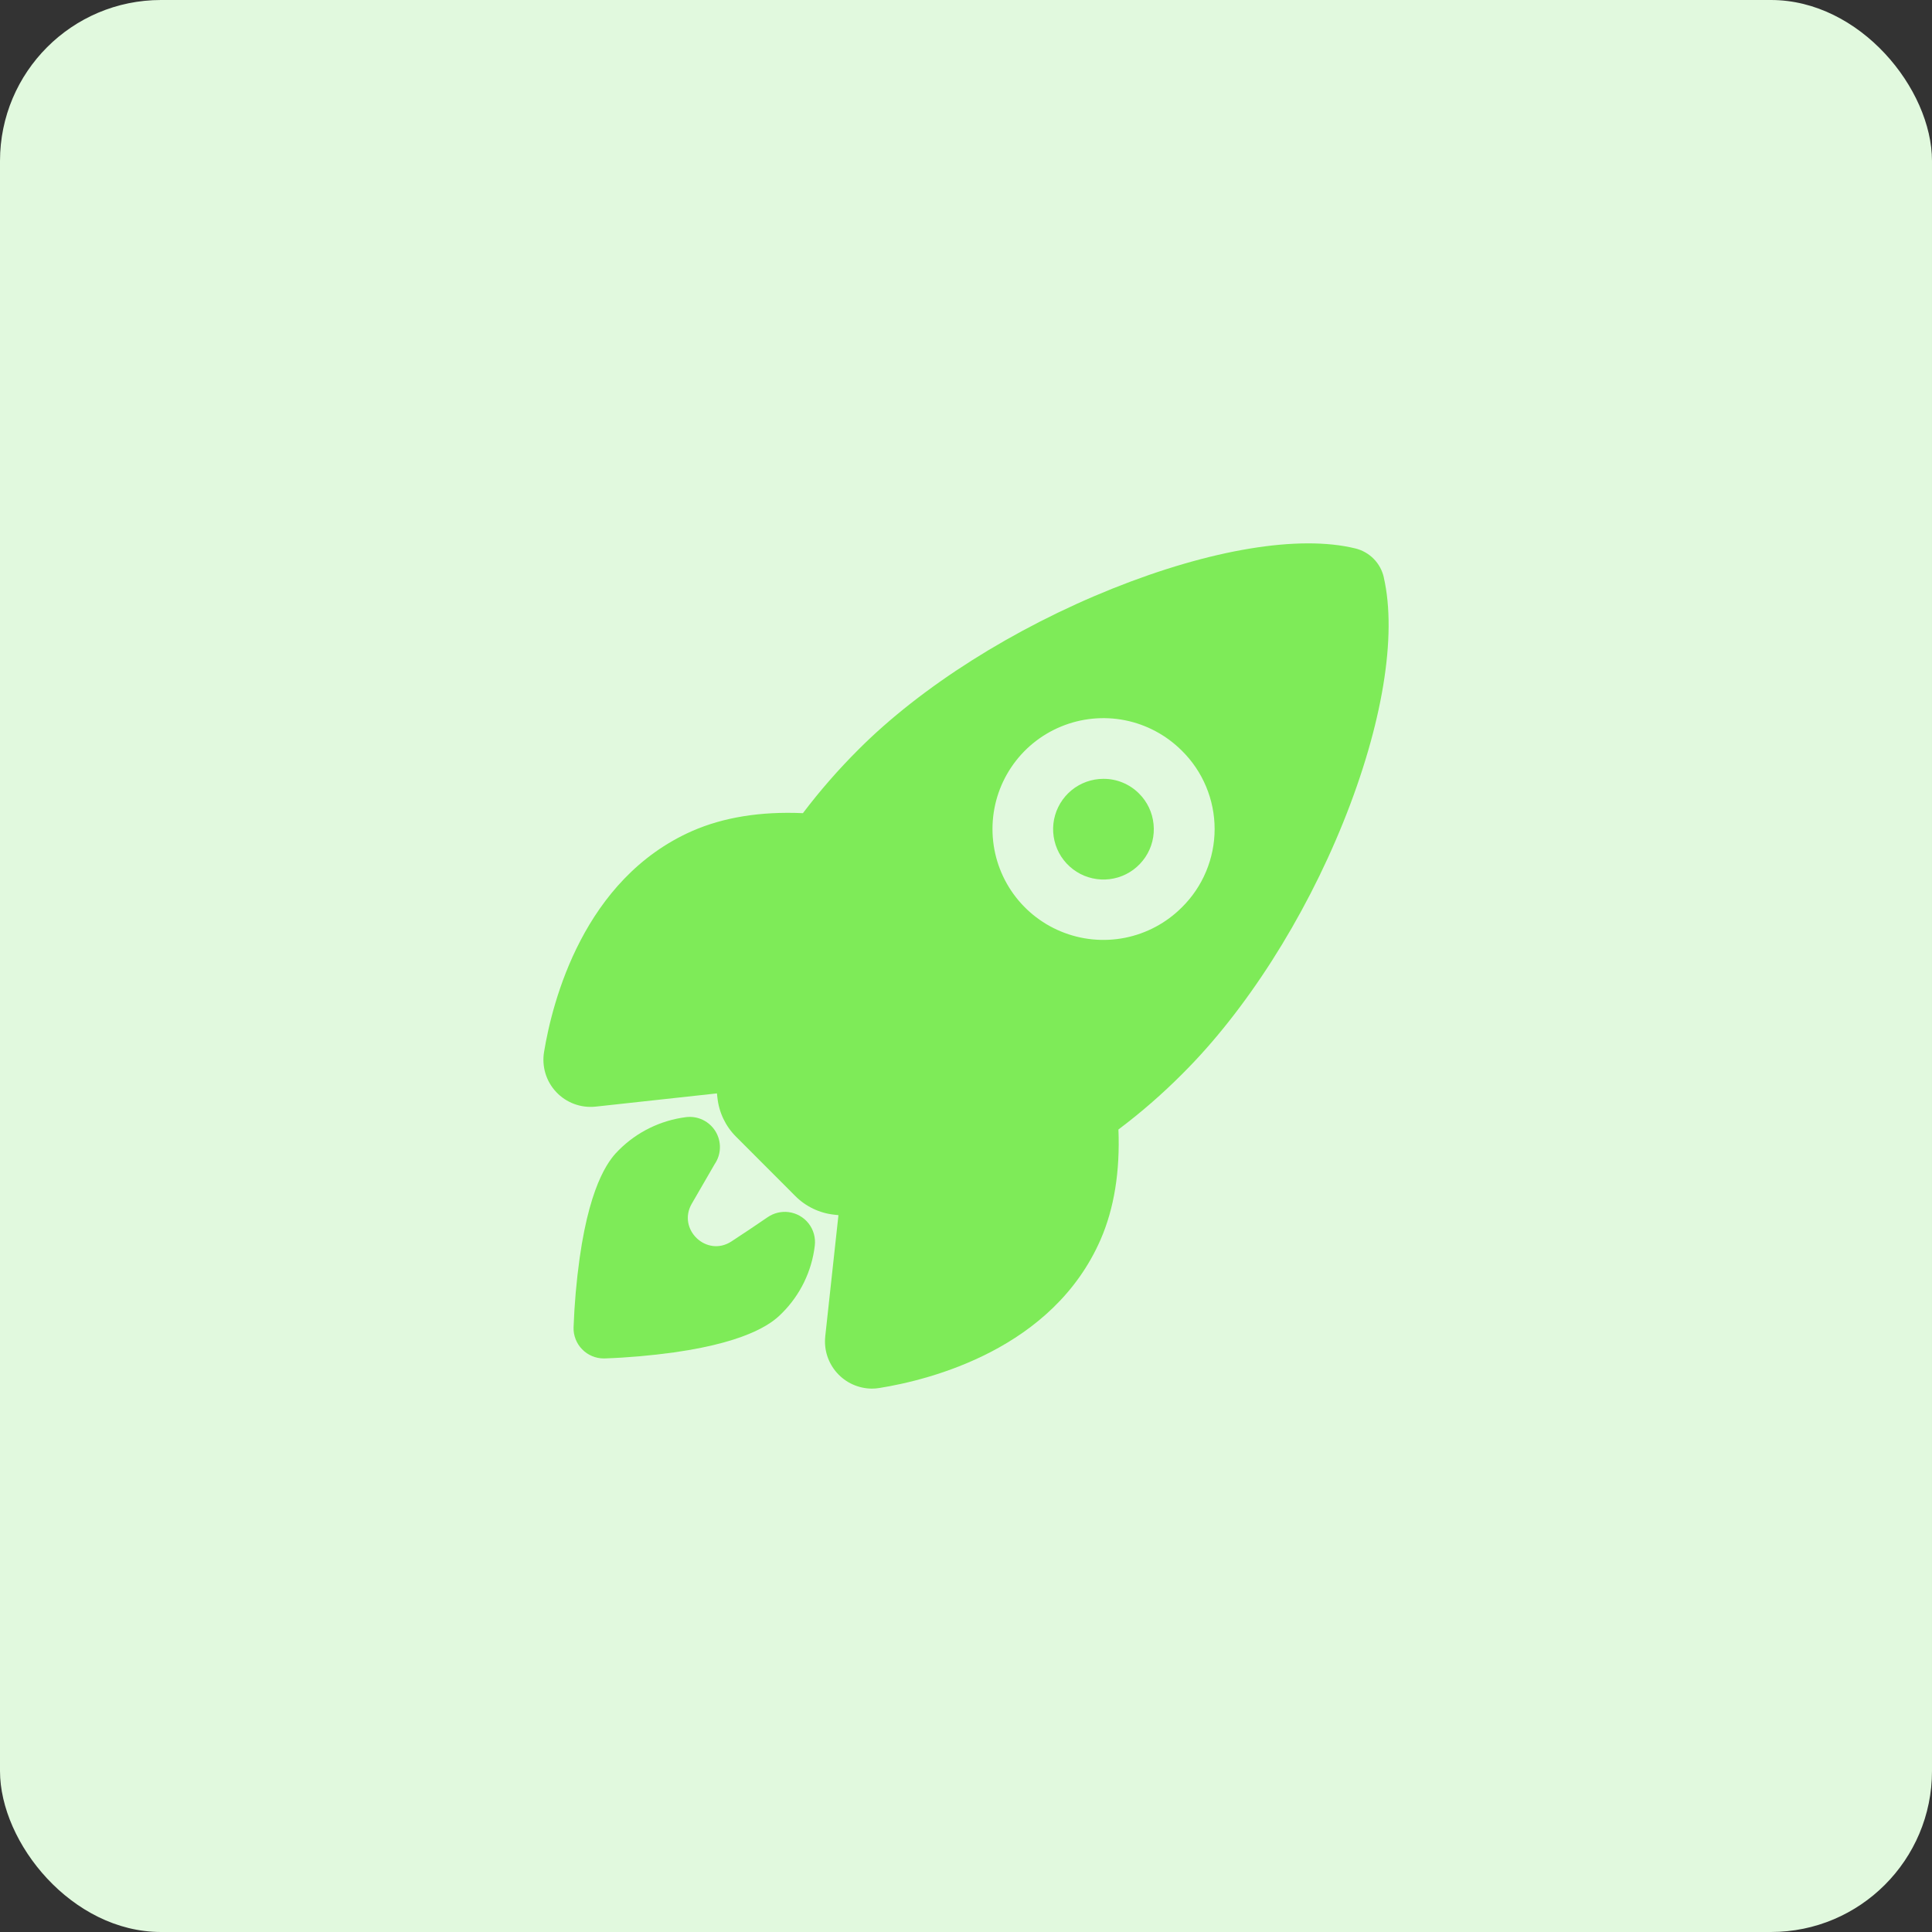 <svg width="48" height="48" viewBox="0 0 48 48" fill="none" xmlns="http://www.w3.org/2000/svg">
<rect x="0" y="0" width="48" height="48" fill="#333333" stroke="none"/>
<rect width="48" height="48" rx="4" fill="#E1F9DE"/>
<path d="M27.415 19.35C27.125 19.35 26.845 19.45 26.621 19.634C26.398 19.818 26.245 20.073 26.188 20.357C26.132 20.641 26.176 20.936 26.312 21.191C26.449 21.446 26.67 21.646 26.937 21.757C27.205 21.867 27.502 21.882 27.779 21.798C28.056 21.714 28.295 21.536 28.456 21.295C28.617 21.055 28.689 20.766 28.66 20.478C28.632 20.189 28.505 19.92 28.3 19.716C28.184 19.599 28.046 19.507 27.894 19.444C27.742 19.381 27.579 19.349 27.415 19.35Z" fill="#7EEB58"/>
<path d="M34.38 14.347C34.38 14.345 34.38 14.344 34.38 14.342C34.34 14.168 34.253 14.009 34.128 13.883C34.002 13.756 33.844 13.667 33.671 13.625C32.274 13.284 30.076 13.648 27.641 14.623C25.187 15.607 22.887 17.06 21.333 18.617C20.835 19.113 20.372 19.643 19.948 20.203C18.901 20.156 17.979 20.305 17.202 20.644C14.496 21.835 13.723 24.884 13.517 26.135C13.487 26.313 13.499 26.495 13.551 26.668C13.603 26.84 13.694 26.999 13.818 27.13C13.941 27.262 14.093 27.363 14.262 27.426C14.431 27.489 14.612 27.513 14.791 27.494H14.797L17.812 27.165C17.816 27.204 17.82 27.239 17.824 27.271C17.863 27.639 18.026 27.982 18.288 28.242L19.759 29.715C20.02 29.977 20.363 30.141 20.73 30.179L20.831 30.19L20.503 33.202V33.208C20.486 33.37 20.503 33.534 20.553 33.689C20.604 33.844 20.686 33.987 20.794 34.108C20.903 34.23 21.035 34.328 21.184 34.395C21.332 34.462 21.493 34.498 21.656 34.5C21.721 34.5 21.787 34.495 21.851 34.484C23.109 34.282 26.156 33.518 27.344 30.797C27.68 30.025 27.829 29.107 27.787 28.062C28.35 27.639 28.882 27.176 29.378 26.677C30.945 25.118 32.403 22.837 33.377 20.418C34.347 18.011 34.712 15.797 34.38 14.347ZM29.362 22.544C28.976 22.93 28.486 23.192 27.951 23.299C27.417 23.405 26.863 23.351 26.359 23.142C25.855 22.934 25.425 22.581 25.122 22.128C24.819 21.675 24.658 21.142 24.658 20.597C24.658 20.052 24.819 19.519 25.122 19.066C25.425 18.613 25.855 18.26 26.359 18.052C26.863 17.843 27.417 17.789 27.951 17.895C28.486 18.002 28.976 18.265 29.362 18.65C29.62 18.904 29.825 19.207 29.965 19.542C30.105 19.876 30.177 20.235 30.177 20.597C30.177 20.959 30.105 21.318 29.965 21.652C29.825 21.987 29.62 22.29 29.362 22.544Z" fill="#7EEB58"/>
<path d="M19.59 30.114C19.409 30.092 19.226 30.136 19.075 30.239C18.775 30.444 18.474 30.647 18.171 30.844C17.556 31.244 16.821 30.542 17.186 29.907L17.756 28.922C17.837 28.803 17.883 28.663 17.886 28.519C17.89 28.375 17.852 28.232 17.777 28.109C17.702 27.986 17.593 27.887 17.463 27.824C17.334 27.761 17.188 27.737 17.045 27.755C16.413 27.835 15.825 28.122 15.375 28.573C15.203 28.745 14.682 29.267 14.401 31.257C14.321 31.829 14.271 32.404 14.25 32.981C14.247 33.081 14.265 33.18 14.302 33.274C14.338 33.367 14.393 33.452 14.463 33.523C14.533 33.595 14.616 33.652 14.709 33.691C14.801 33.73 14.9 33.75 15 33.75H15.019C15.596 33.73 16.172 33.679 16.744 33.6C18.735 33.319 19.257 32.797 19.428 32.625C19.881 32.174 20.168 31.584 20.243 30.95C20.267 30.752 20.212 30.553 20.09 30.397C19.967 30.24 19.788 30.139 19.59 30.114Z" fill="#7EEB58"/>
</svg>
